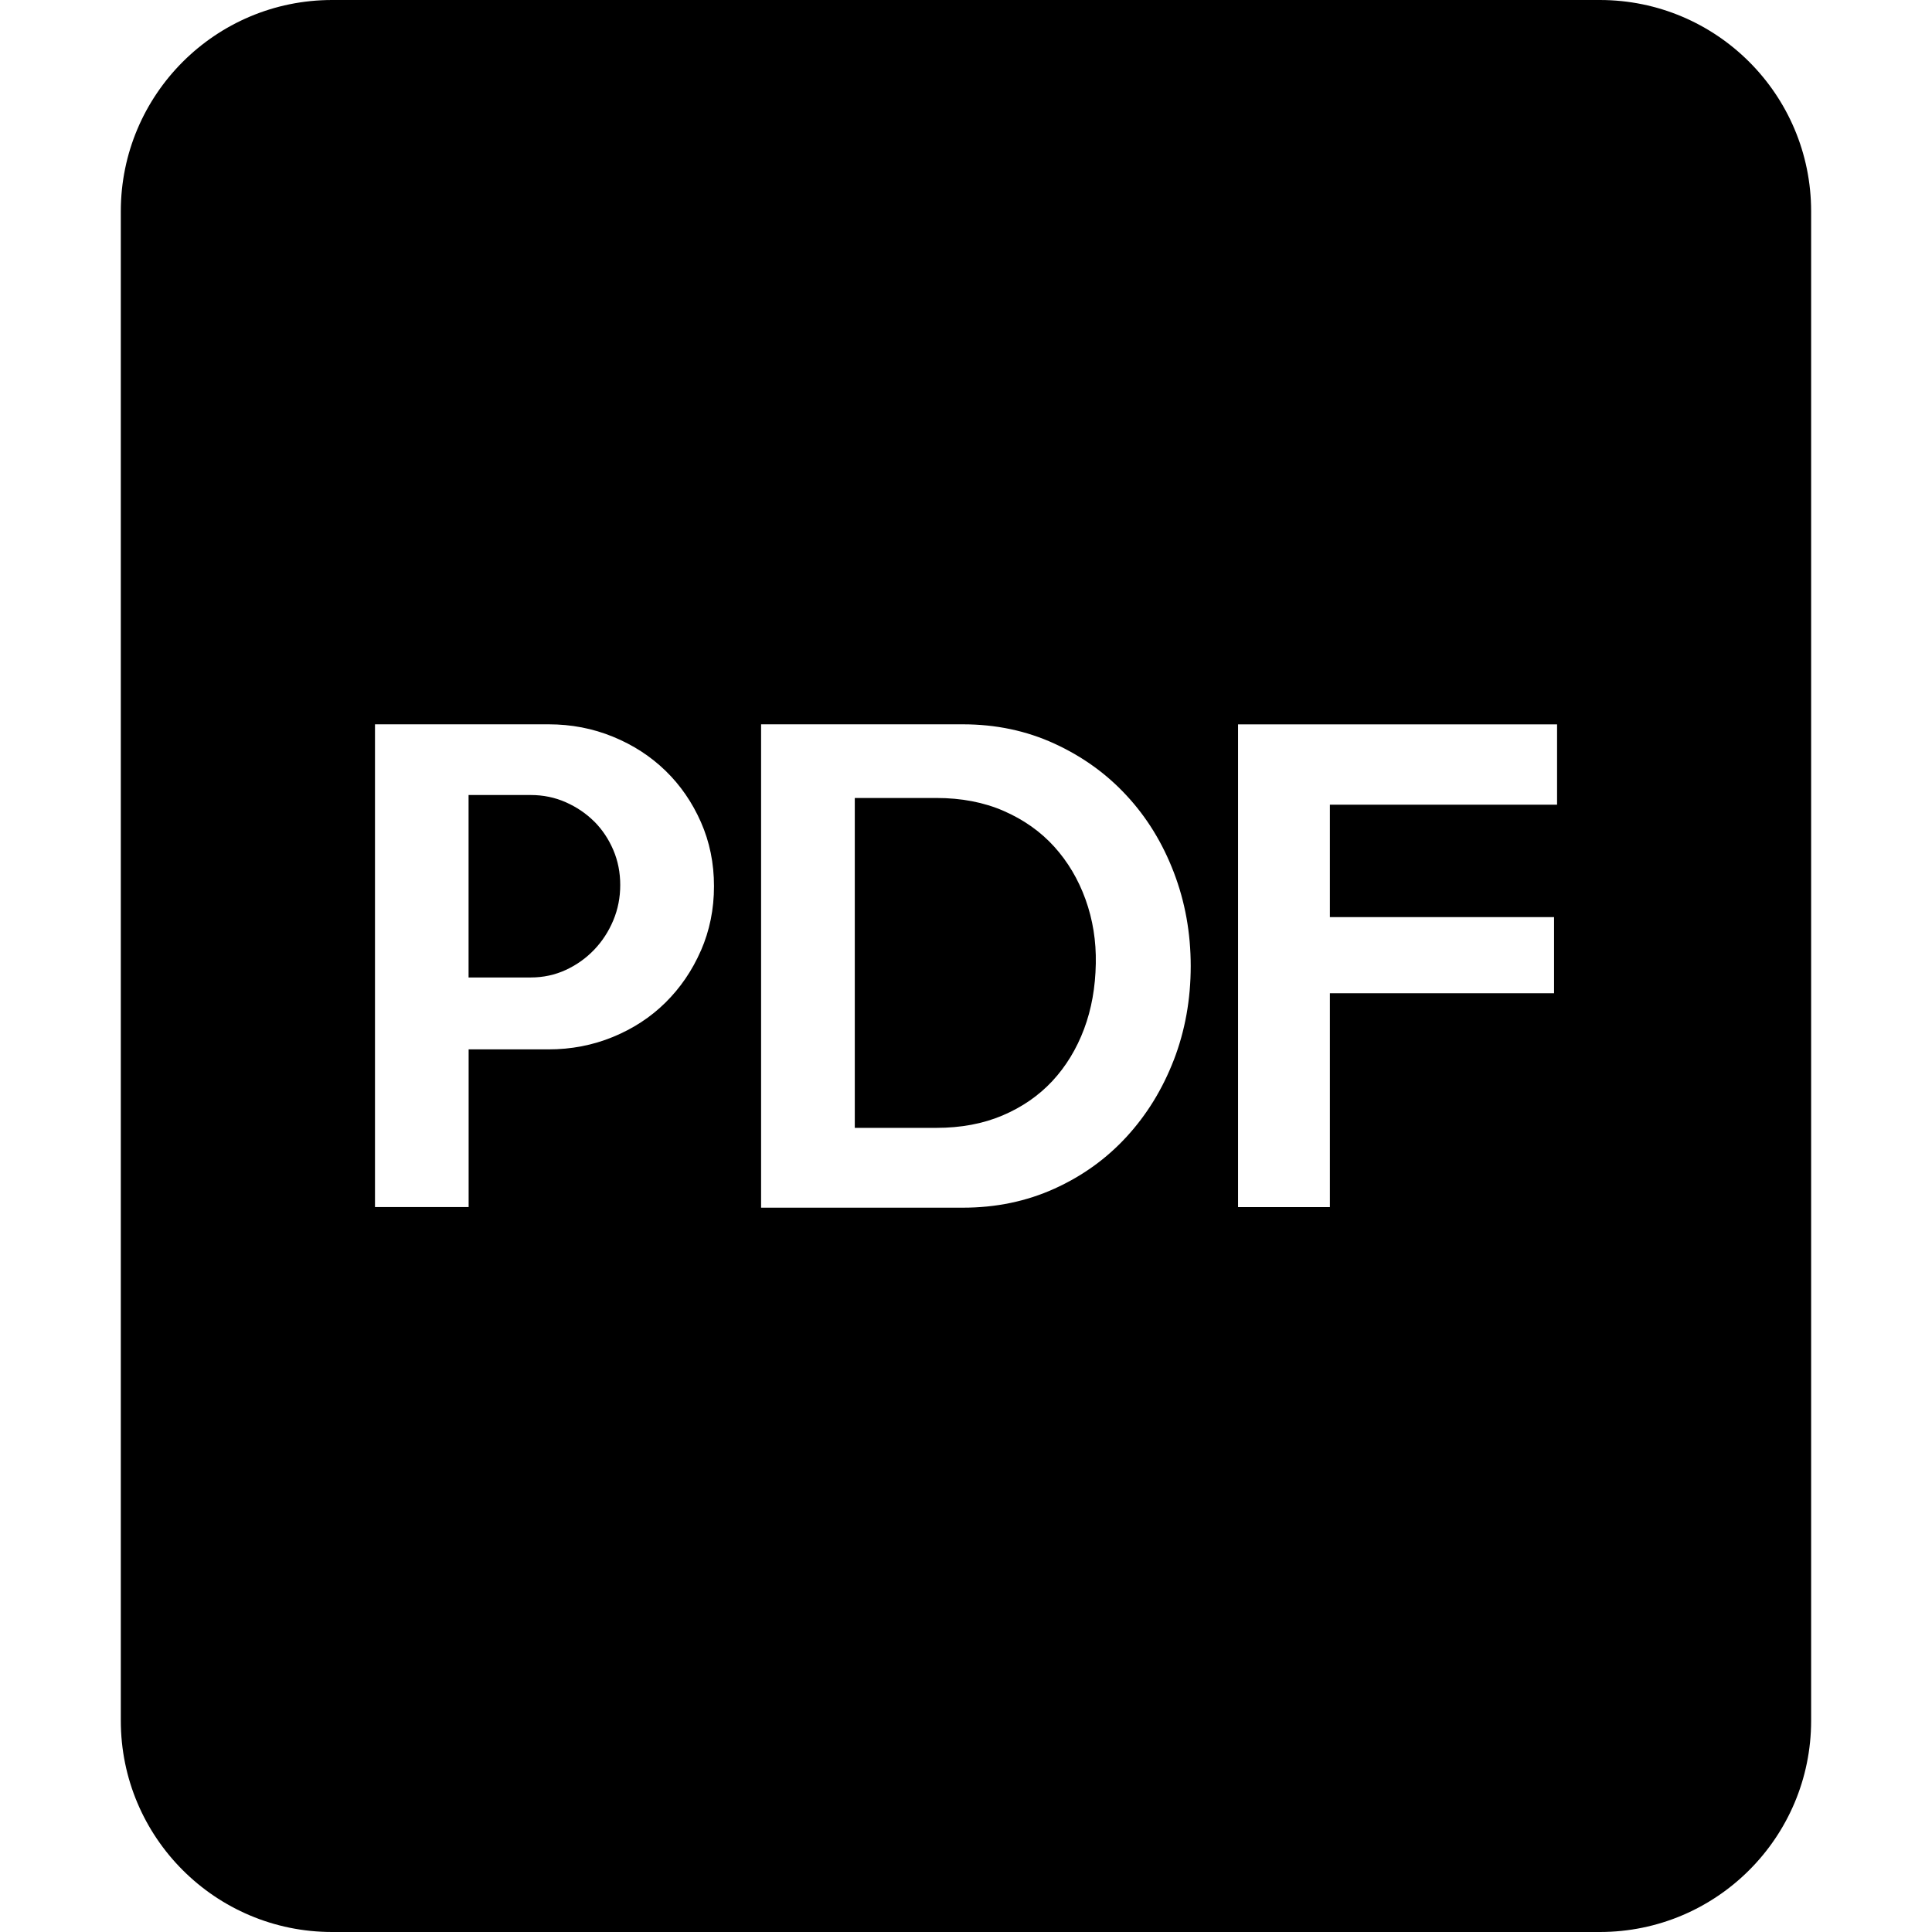 <!-- Generated by IcoMoon.io -->
<svg version="1.1" xmlns="http://www.w3.org/2000/svg" width="32" height="32" viewBox="0 0 32 32">
<path d="M17.461 14.023c-0.227-0.25-0.506-0.447-0.836-0.591s-0.703-0.215-1.116-0.215h-1.351v5.464h1.351c0.406 0 0.772-0.068 1.095-0.205s0.599-0.327 0.826-0.57c0.226-0.244 0.401-0.531 0.525-0.861s0.188-0.692 0.195-1.086c0.007-0.374-0.050-0.727-0.17-1.061s-0.294-0.626-0.52-0.876zM9.843 13.608c-0.134-0.134-0.291-0.24-0.471-0.32s-0.374-0.12-0.581-0.12h-1.030v3.022h1.030c0.207 0 0.401-0.042 0.581-0.125s0.337-0.196 0.471-0.336c0.133-0.14 0.238-0.301 0.315-0.485s0.115-0.378 0.115-0.586c0-0.206-0.038-0.4-0.115-0.58s-0.182-0.337-0.315-0.471zM26.498 0h-20.997c-1.933 0-3.5 1.567-3.5 3.5v25c0 1.933 1.567 3.5 3.5 3.5h20.997c1.933 0 3.5-1.567 3.5-3.5v-25c0-1.933-1.567-3.5-3.5-3.5zM11.609 15.745c-0.144 0.33-0.34 0.617-0.587 0.861s-0.538 0.433-0.872 0.57c-0.335 0.137-0.689 0.205-1.064 0.205h-1.324v2.612h-1.551v-7.996h2.878c0.374 0 0.728 0.068 1.063 0.205s0.625 0.325 0.872 0.565c0.247 0.24 0.442 0.524 0.586 0.851s0.216 0.68 0.216 1.060c0 0.38-0.072 0.735-0.216 1.066zM19.442 17.556c-0.187 0.484-0.447 0.907-0.781 1.271s-0.732 0.651-1.196 0.861c-0.464 0.21-0.969 0.315-1.516 0.315h-3.343v-8.006h3.343c0.547 0 1.052 0.107 1.516 0.32s0.863 0.5 1.196 0.861c0.334 0.36 0.594 0.783 0.781 1.271s0.28 1.004 0.28 1.552c0 0.554-0.094 1.073-0.28 1.556zM25.79 13.328h-3.763v1.862h3.713v1.261h-3.713v3.543h-1.521v-7.996h5.284v1.331z"></path>
</svg>
